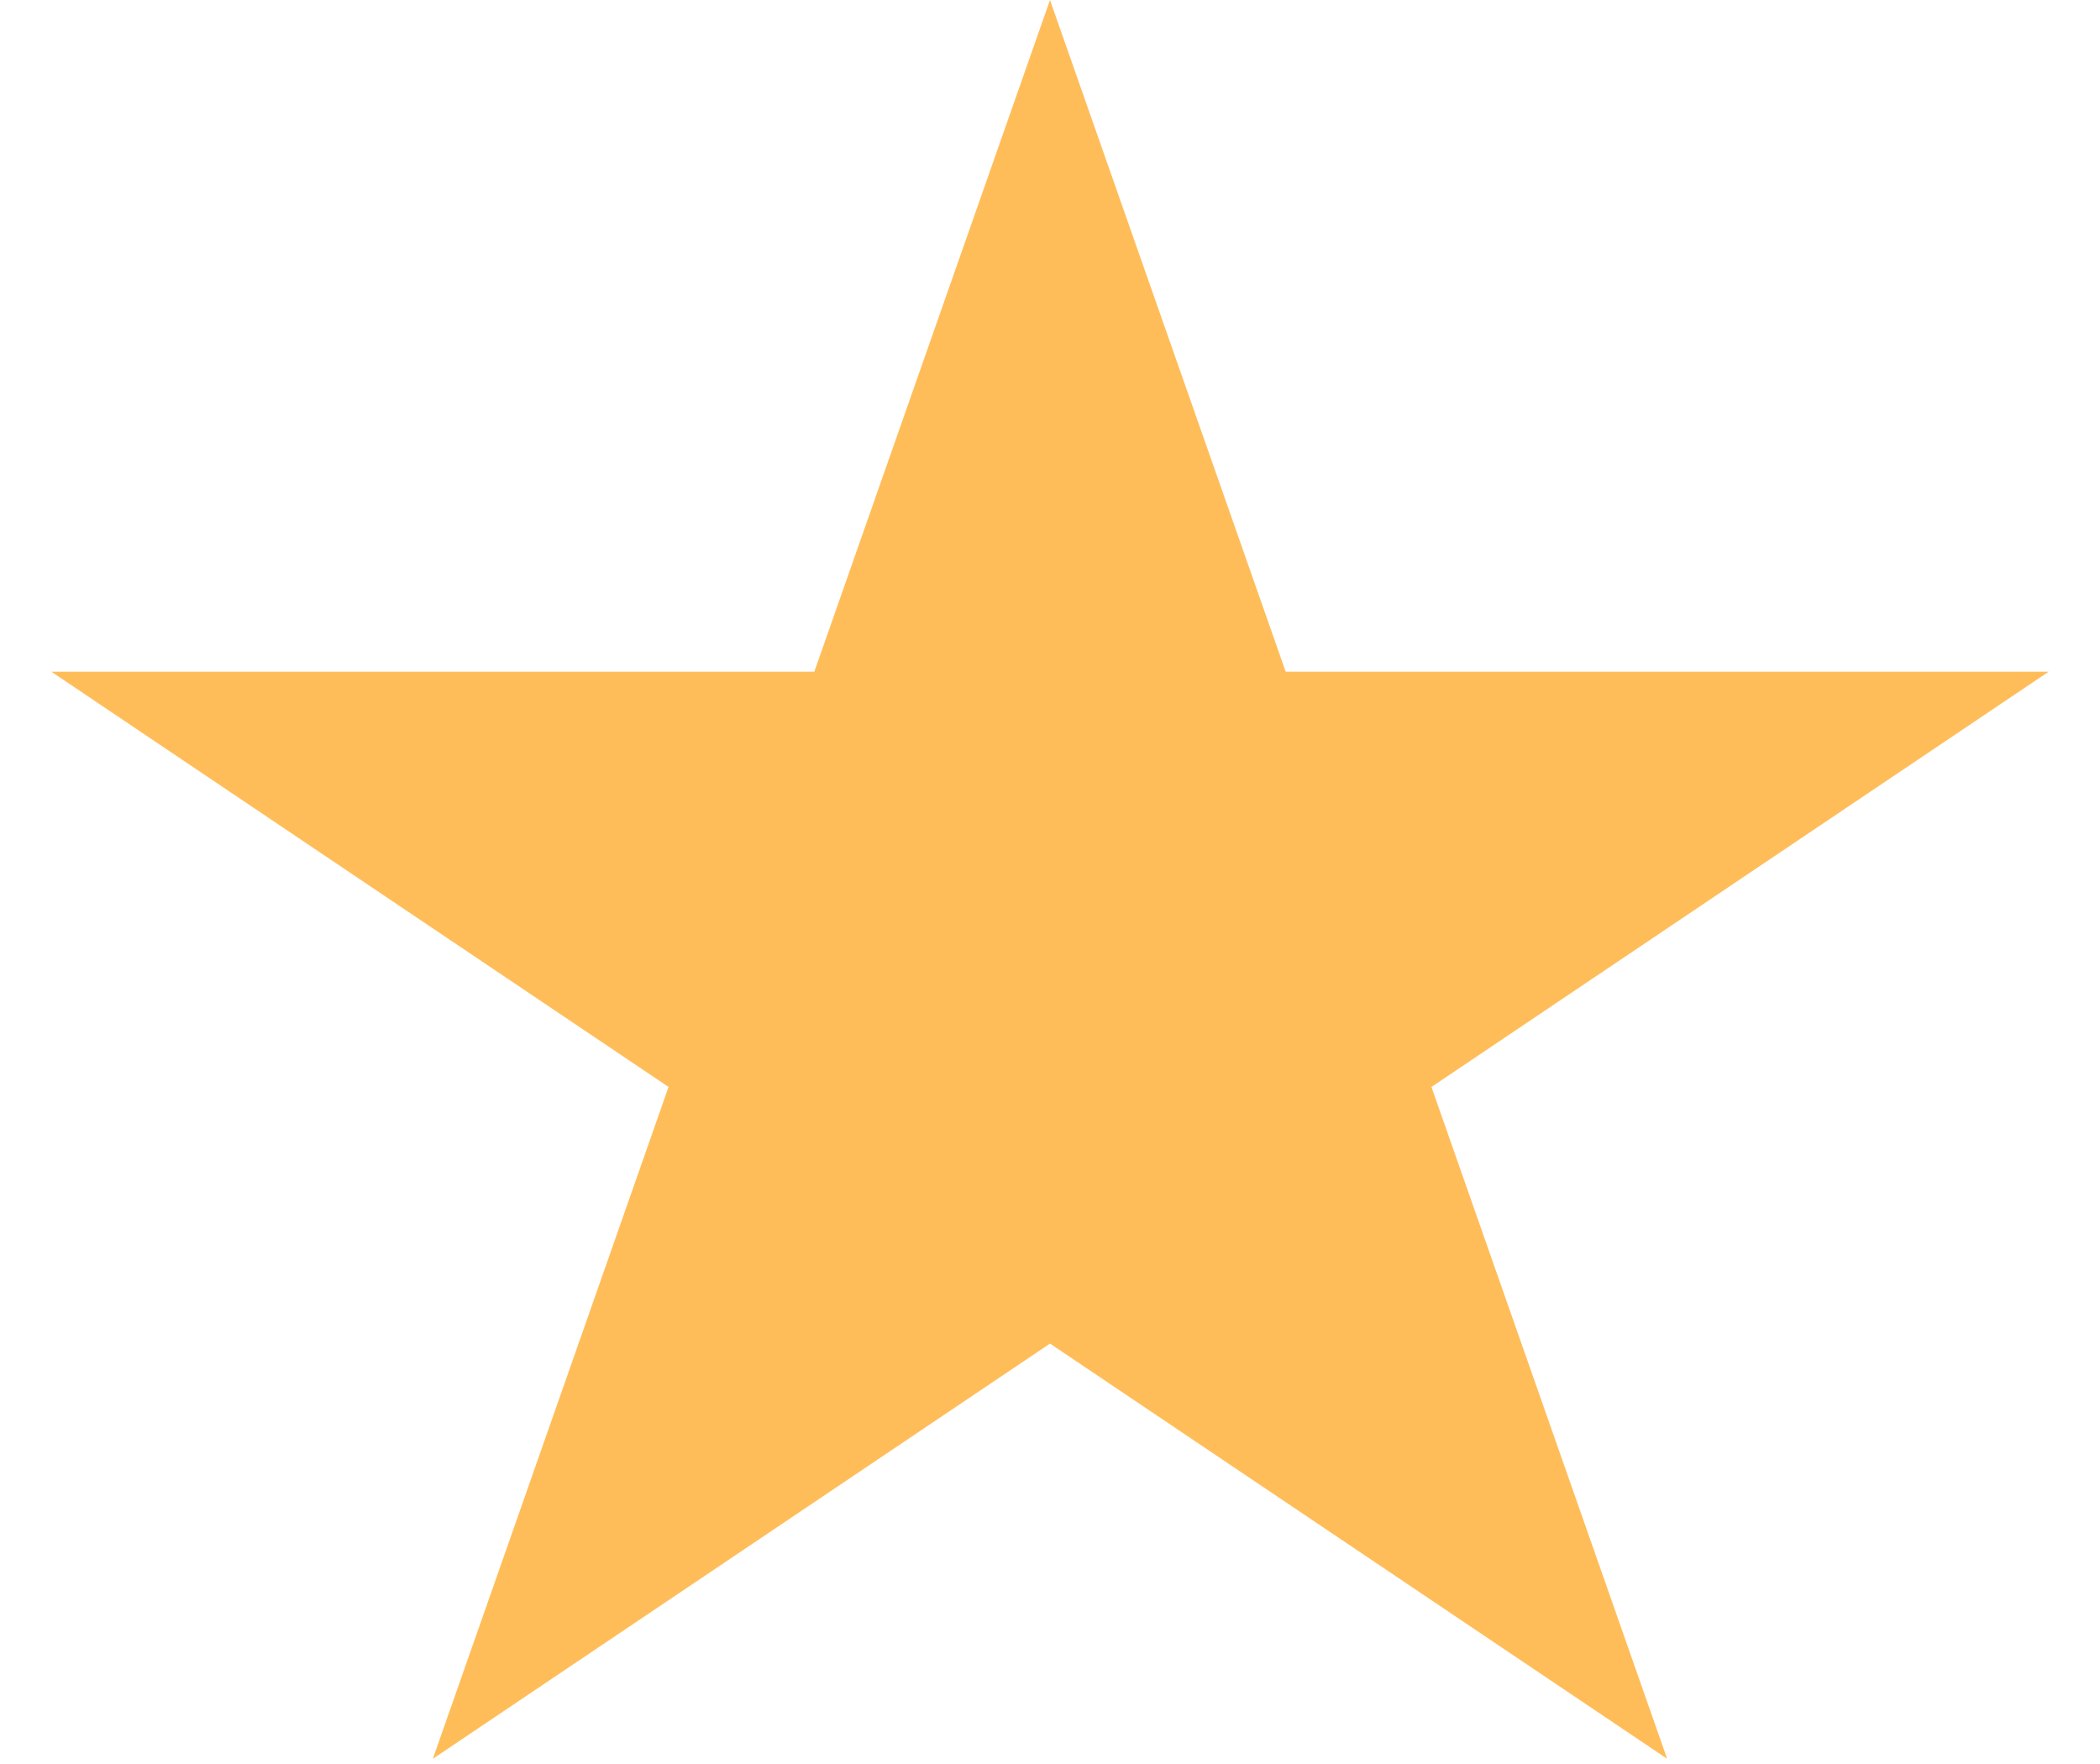 <svg width="25" height="21" viewBox="0 0 25 21" fill="none" xmlns="http://www.w3.org/2000/svg">
<path d="M12.5 0L15.306 7.997H24.388L17.041 12.94L19.847 20.938L12.5 15.995L5.153 20.938L7.959 12.94L0.612 7.997H9.694L12.5 0Z" fill="#FFBD59"/>
</svg>
